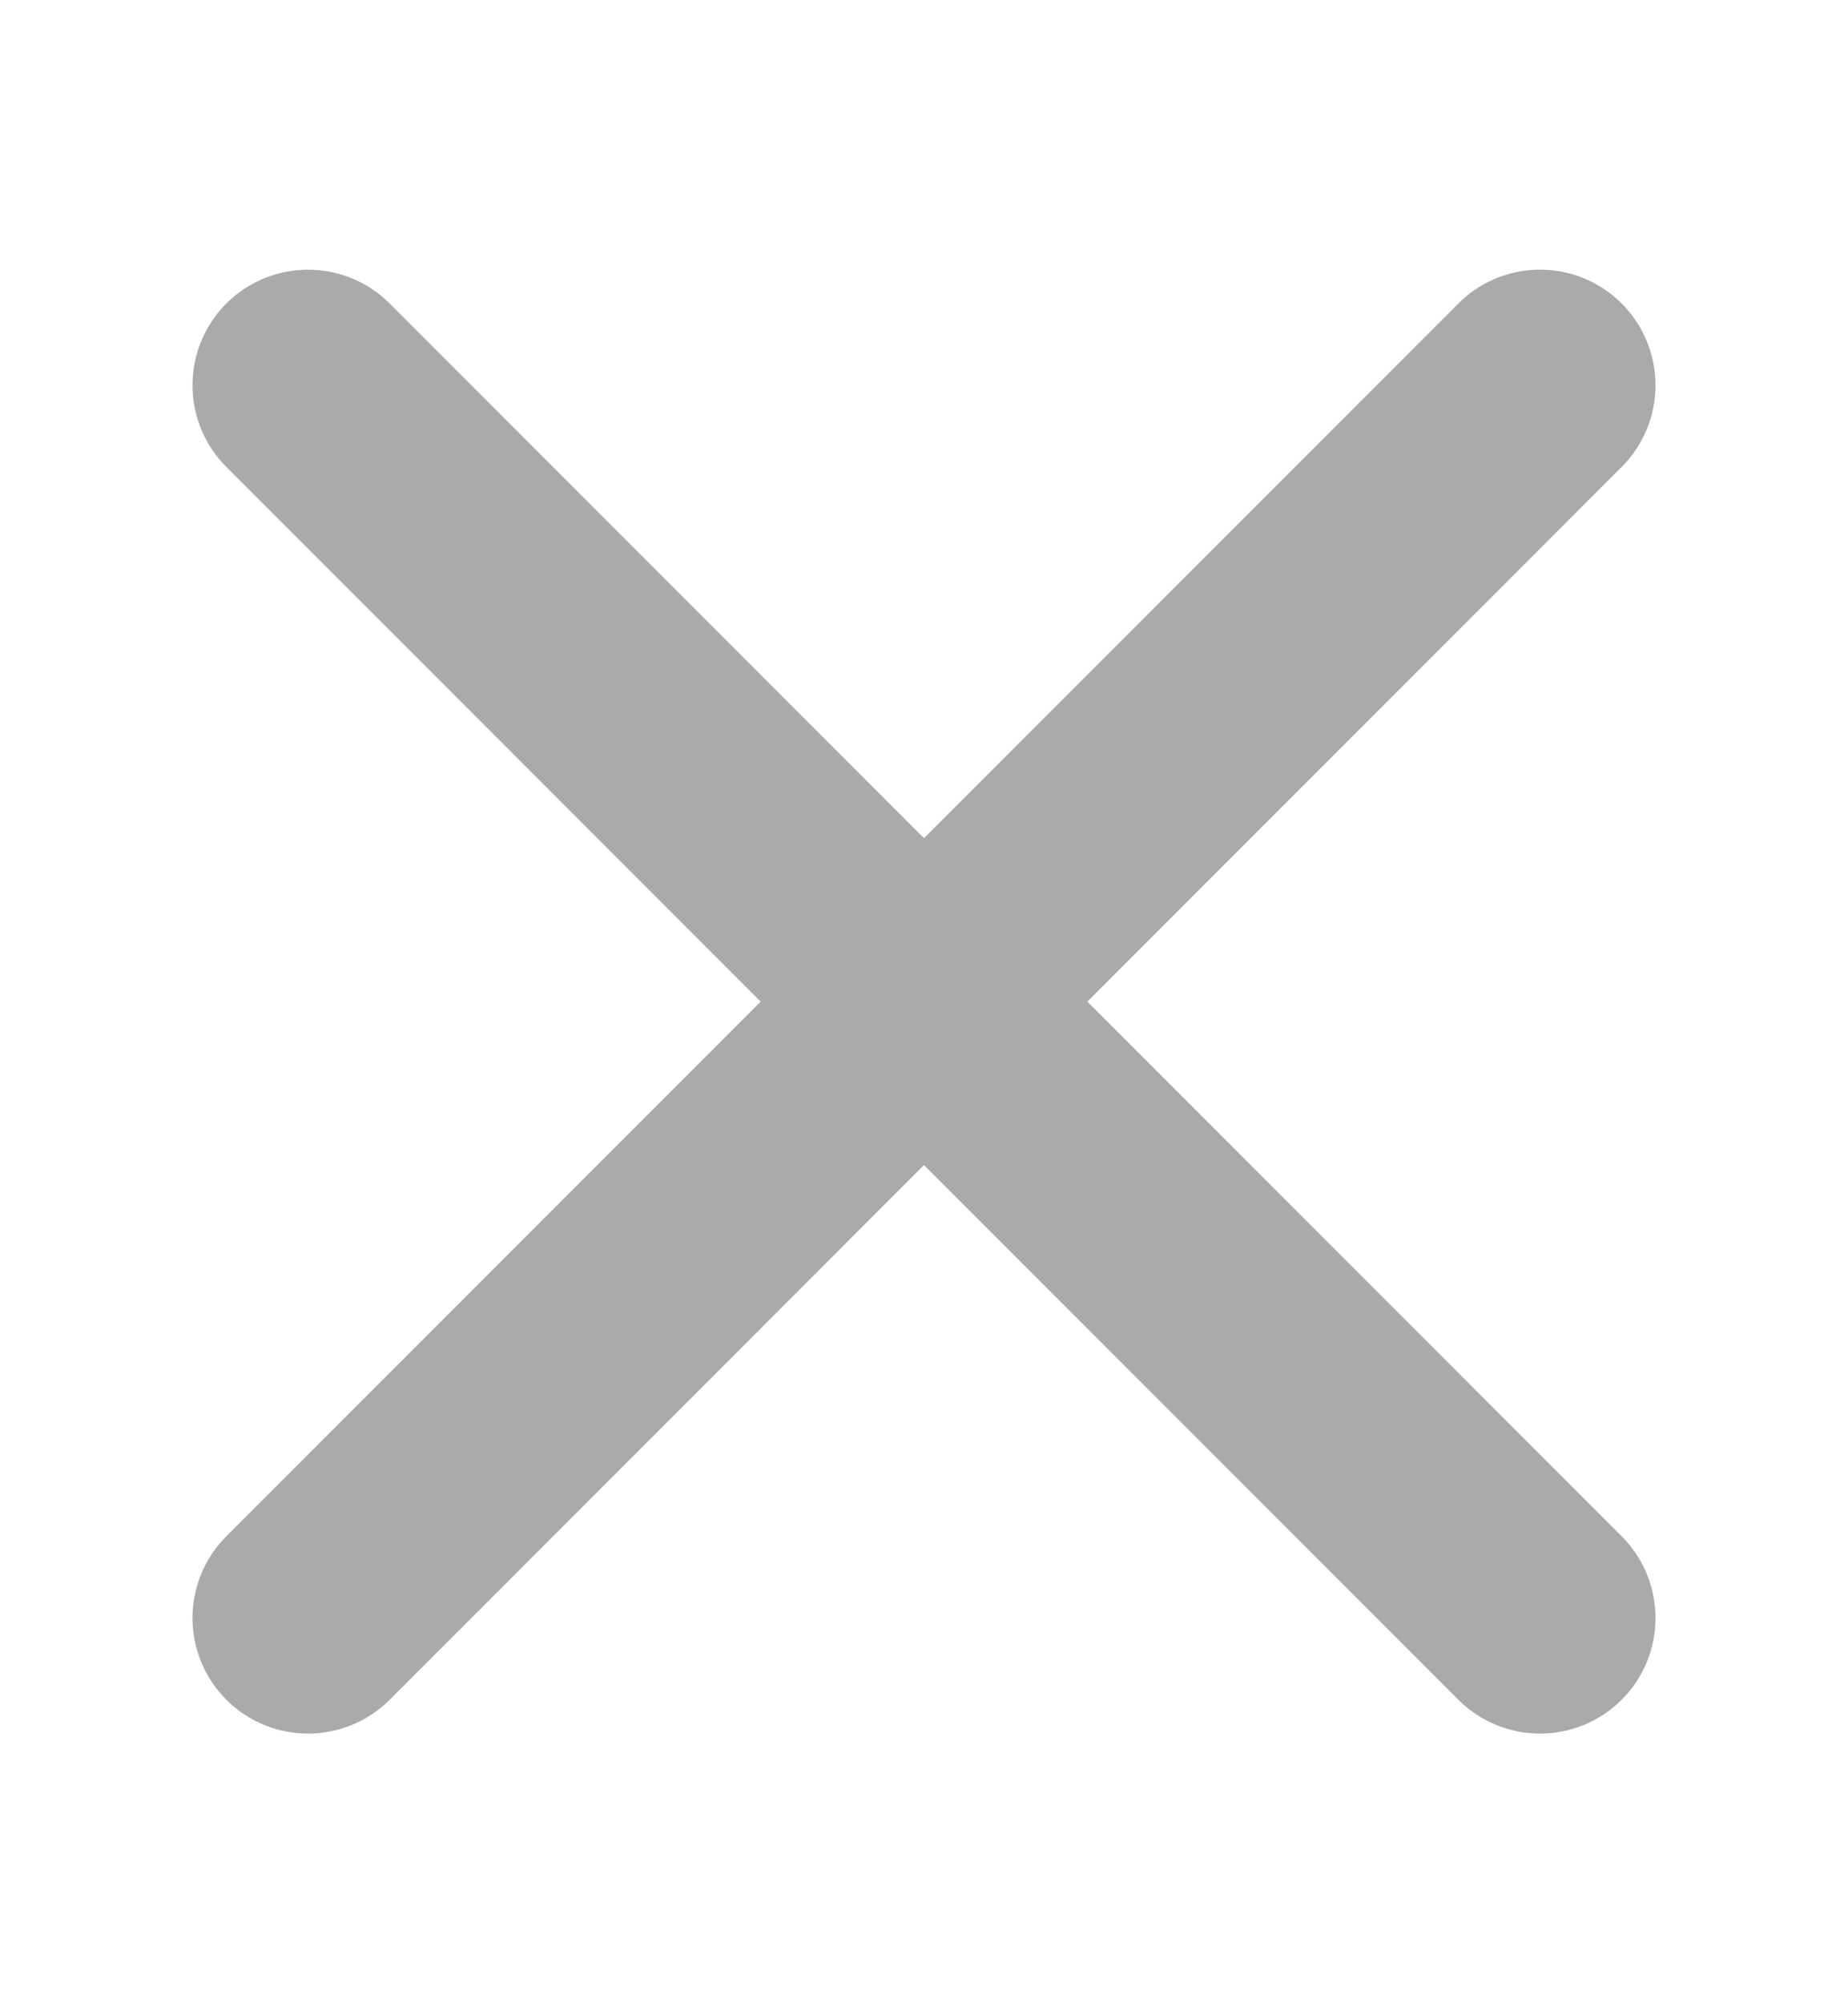 <svg width="12" height="13" viewBox="0 0 12 13" fill="none" xmlns="http://www.w3.org/2000/svg">
<path d="M10 2.5L2 10.5M2 2.5L10 10.5" stroke="#AAAAAA" stroke-width="1.5" stroke-linecap="round" stroke-linejoin="round"/>
</svg>
